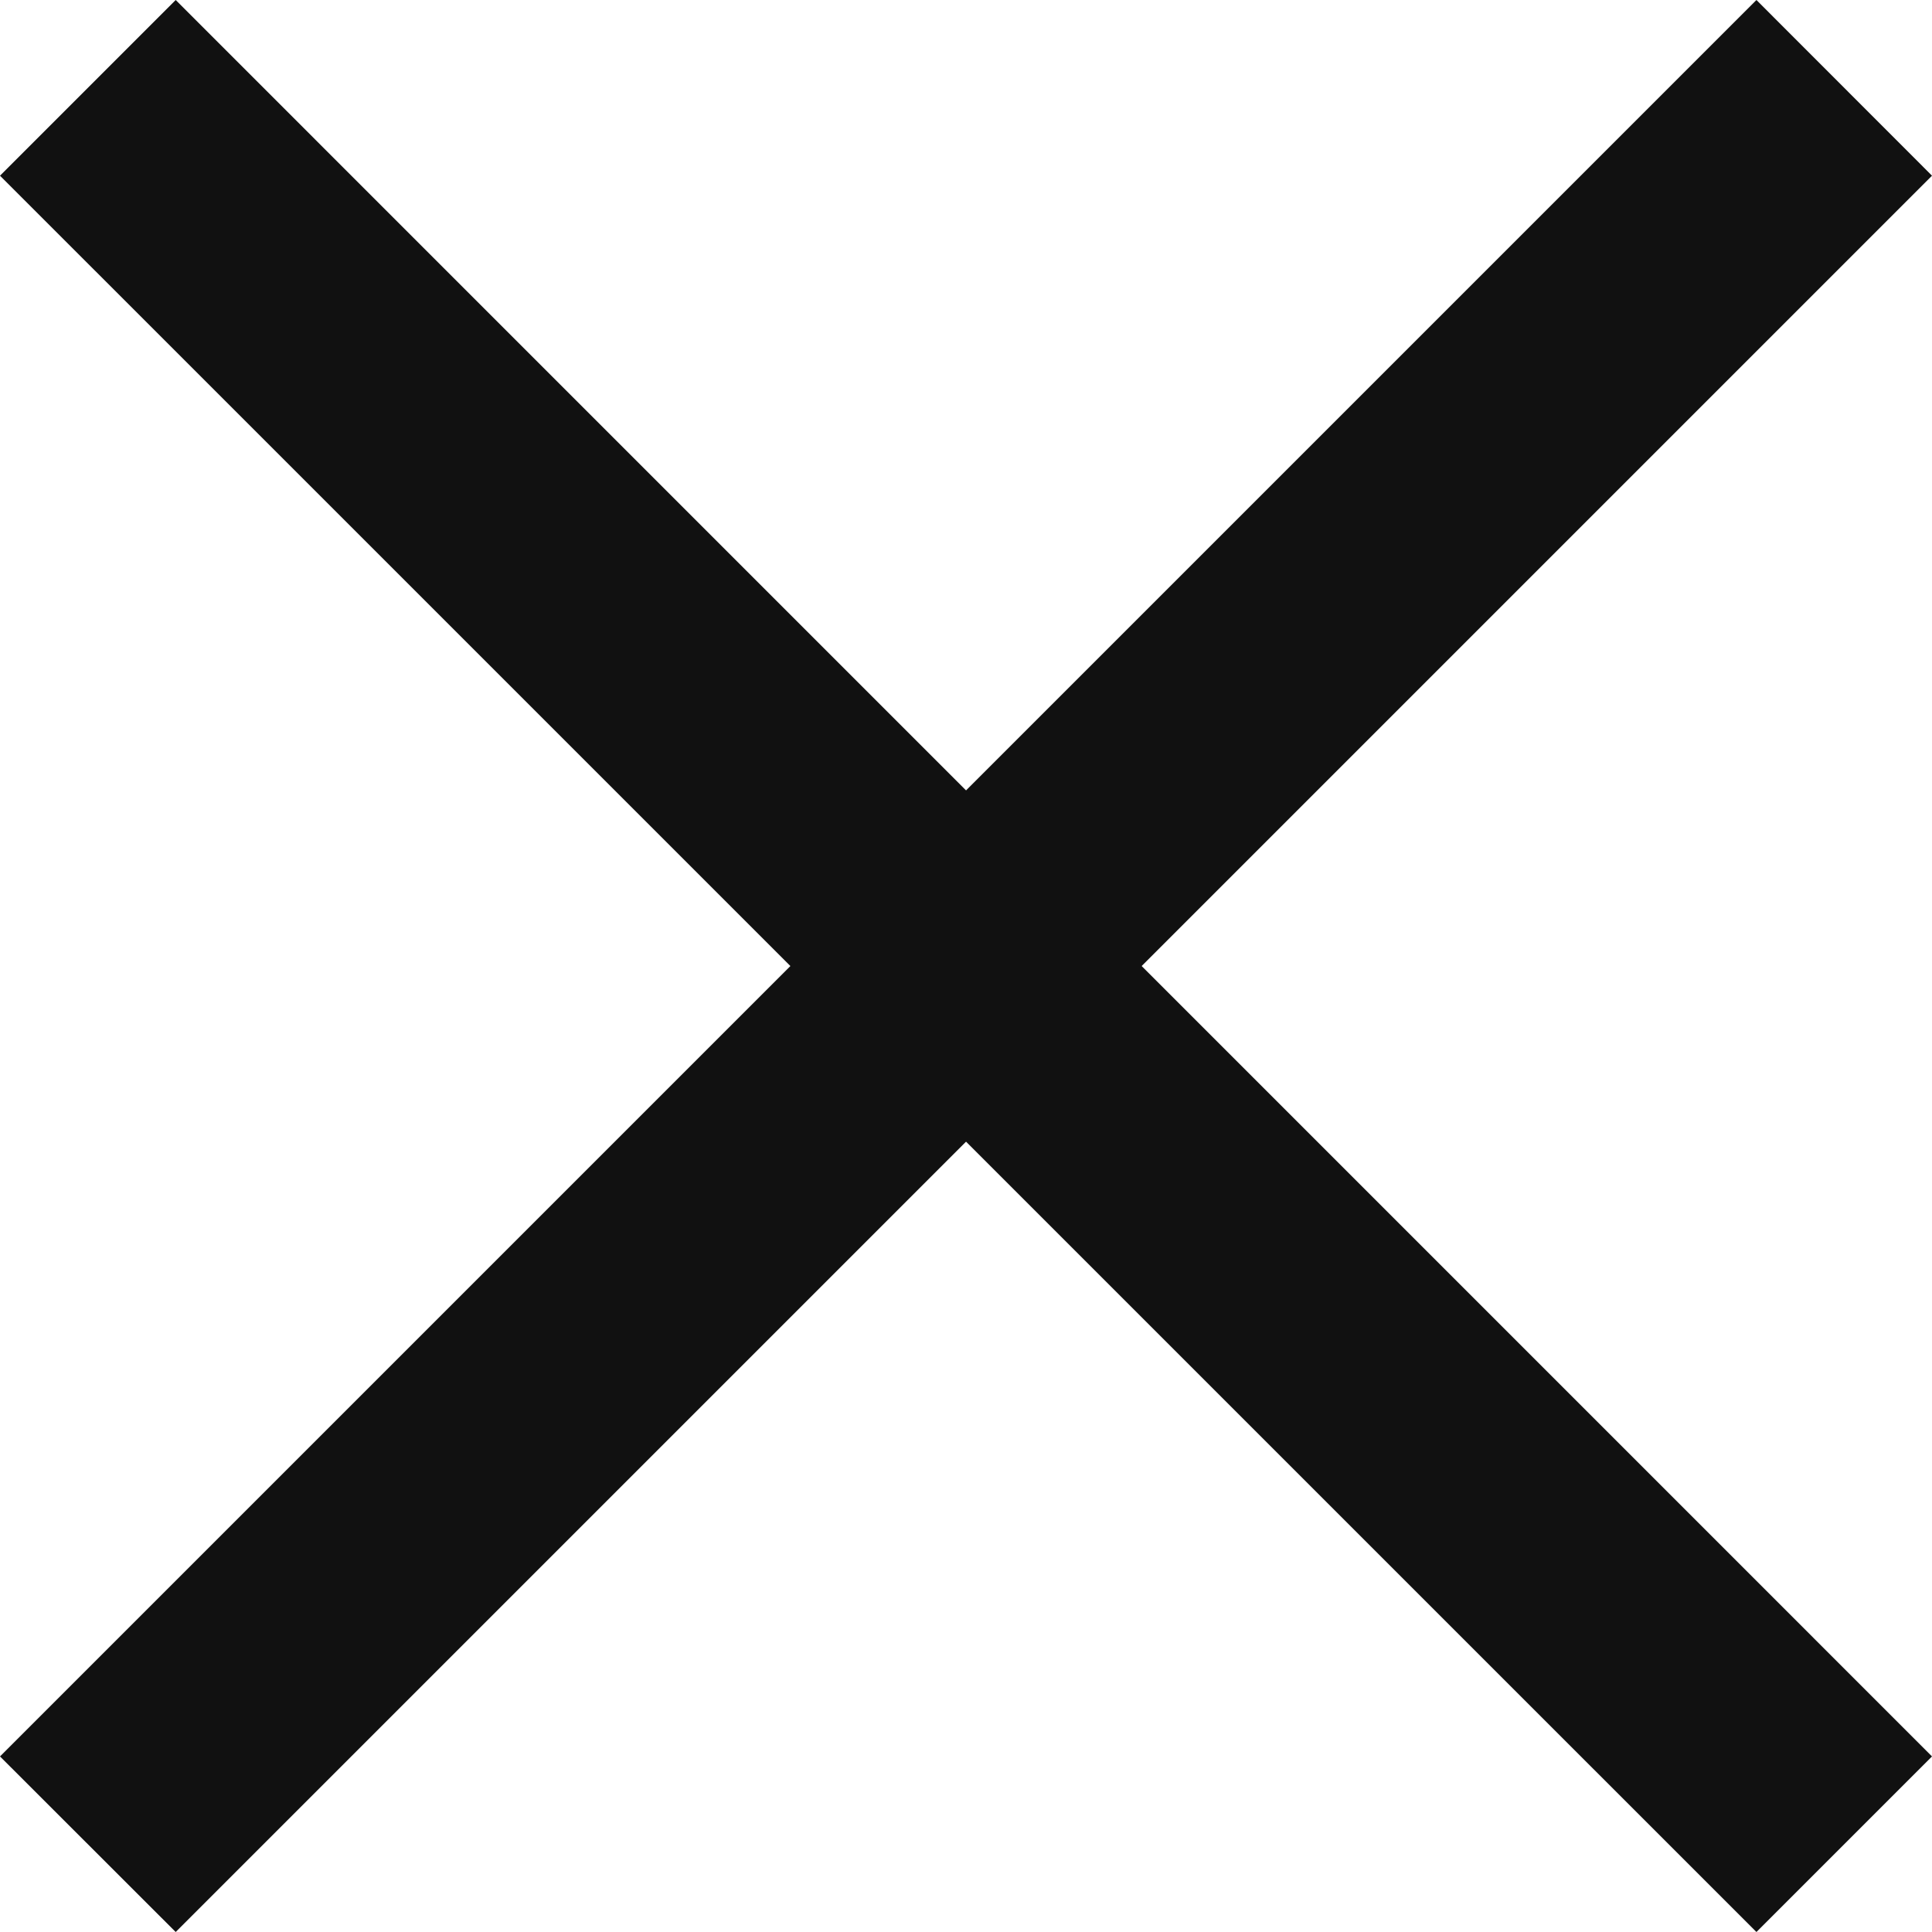 <svg width="16" height="16" viewBox="0 0 16 16" fill="none" xmlns="http://www.w3.org/2000/svg">
<path d="M14.546 6.30002e-07L16 1.455L1.455 16L0 14.546L14.546 6.30002e-07Z" fill="#111111"/>
<path d="M16 14.546L14.546 16L6.93582e-07 1.455L1.455 0L16 14.546Z" fill="#111111"/>
</svg>
